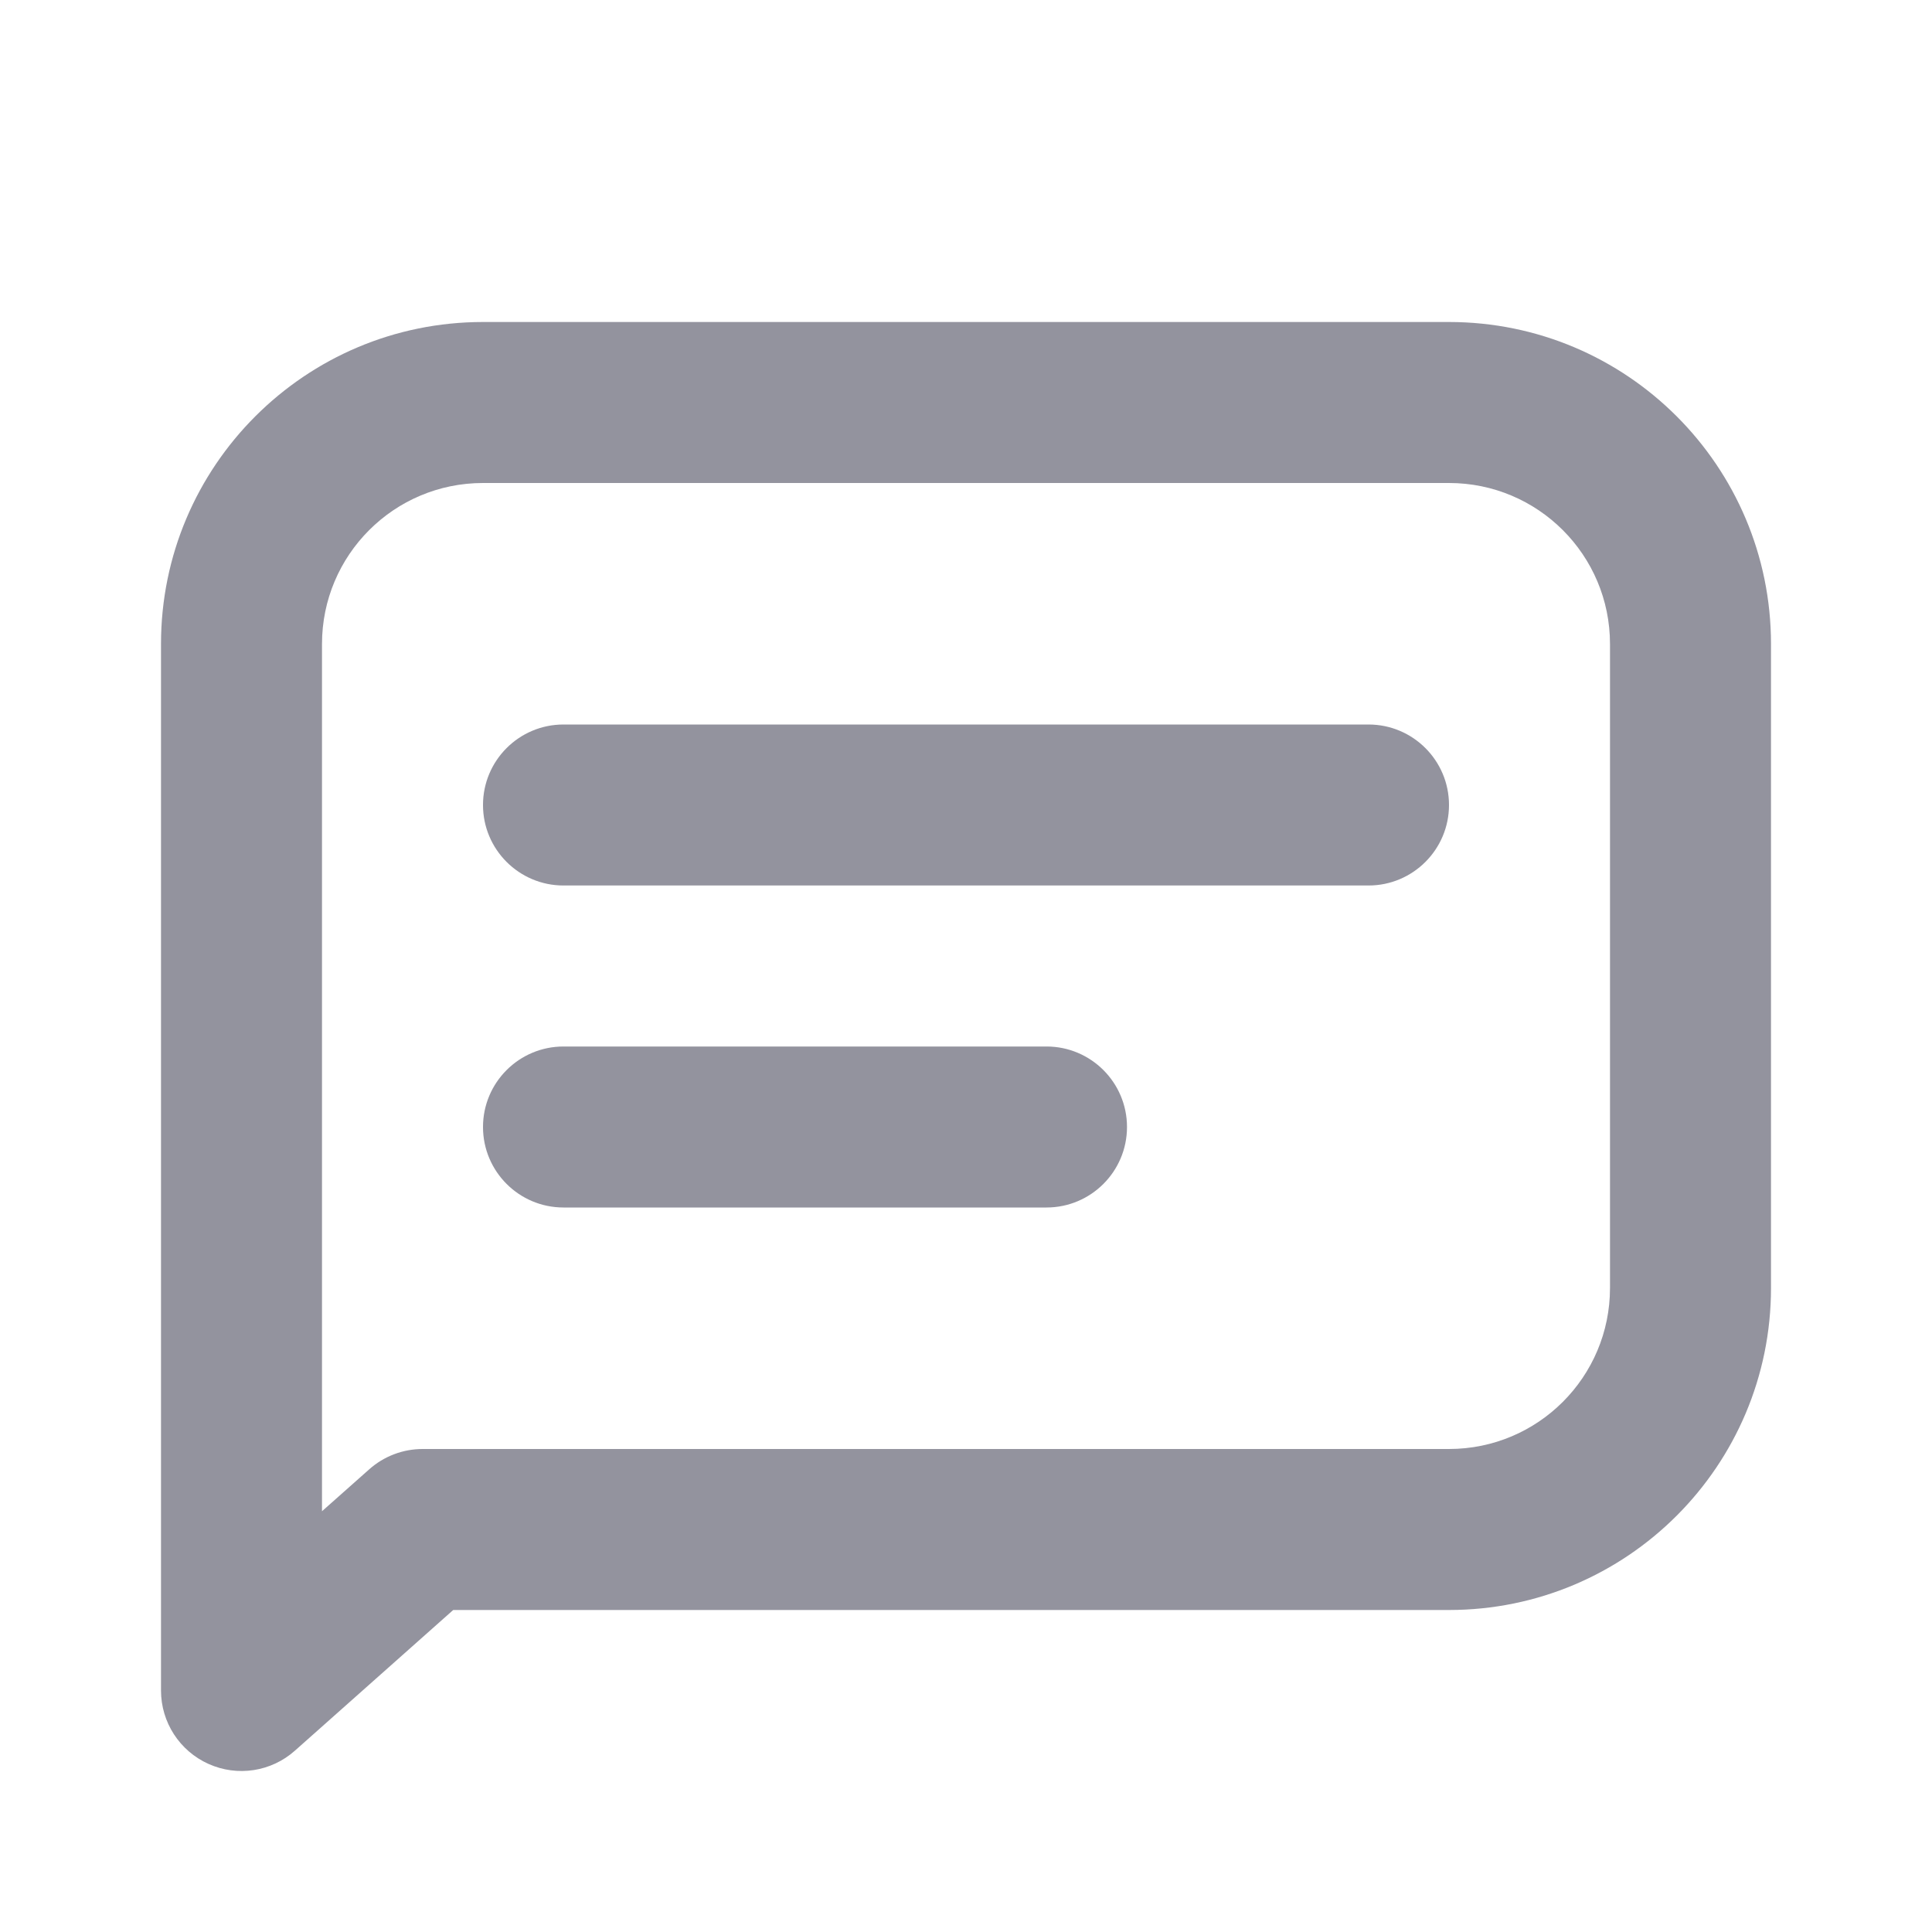 <svg width="24" height="24" viewBox="0 0 24 24" fill="none" xmlns="http://www.w3.org/2000/svg">
<path d="M6 10C6 9.448 6.448 9 7 9H17C17.552 9 18 9.448 18 10C18 10.552 17.552 11 17 11H7C6.448 11 6 10.552 6 10Z" fill="#93939E"/>
<path d="M7 13C6.448 13 6 13.448 6 14C6 14.552 6.448 15 7 15H13C13.552 15 14 14.552 14 14C14 13.448 13.552 13 13 13H7Z" fill="#93939E"/>
<path fill-rule="evenodd" clip-rule="evenodd" d="M2 8C2 5.791 3.791 4 6 4H18C20.209 4 22 5.791 22 8V16C22 18.209 20.209 20 18 20H5.63L3.664 21.747C3.37 22.009 2.95 22.074 2.59 21.912C2.231 21.751 2 21.394 2 21V8ZM6 6C4.895 6 4 6.895 4 8V18.773L4.586 18.253C4.769 18.09 5.005 18 5.25 18H18C19.105 18 20 17.105 20 16V8C20 6.895 19.105 6 18 6H6Z" fill="#93939E"/>
</svg>
